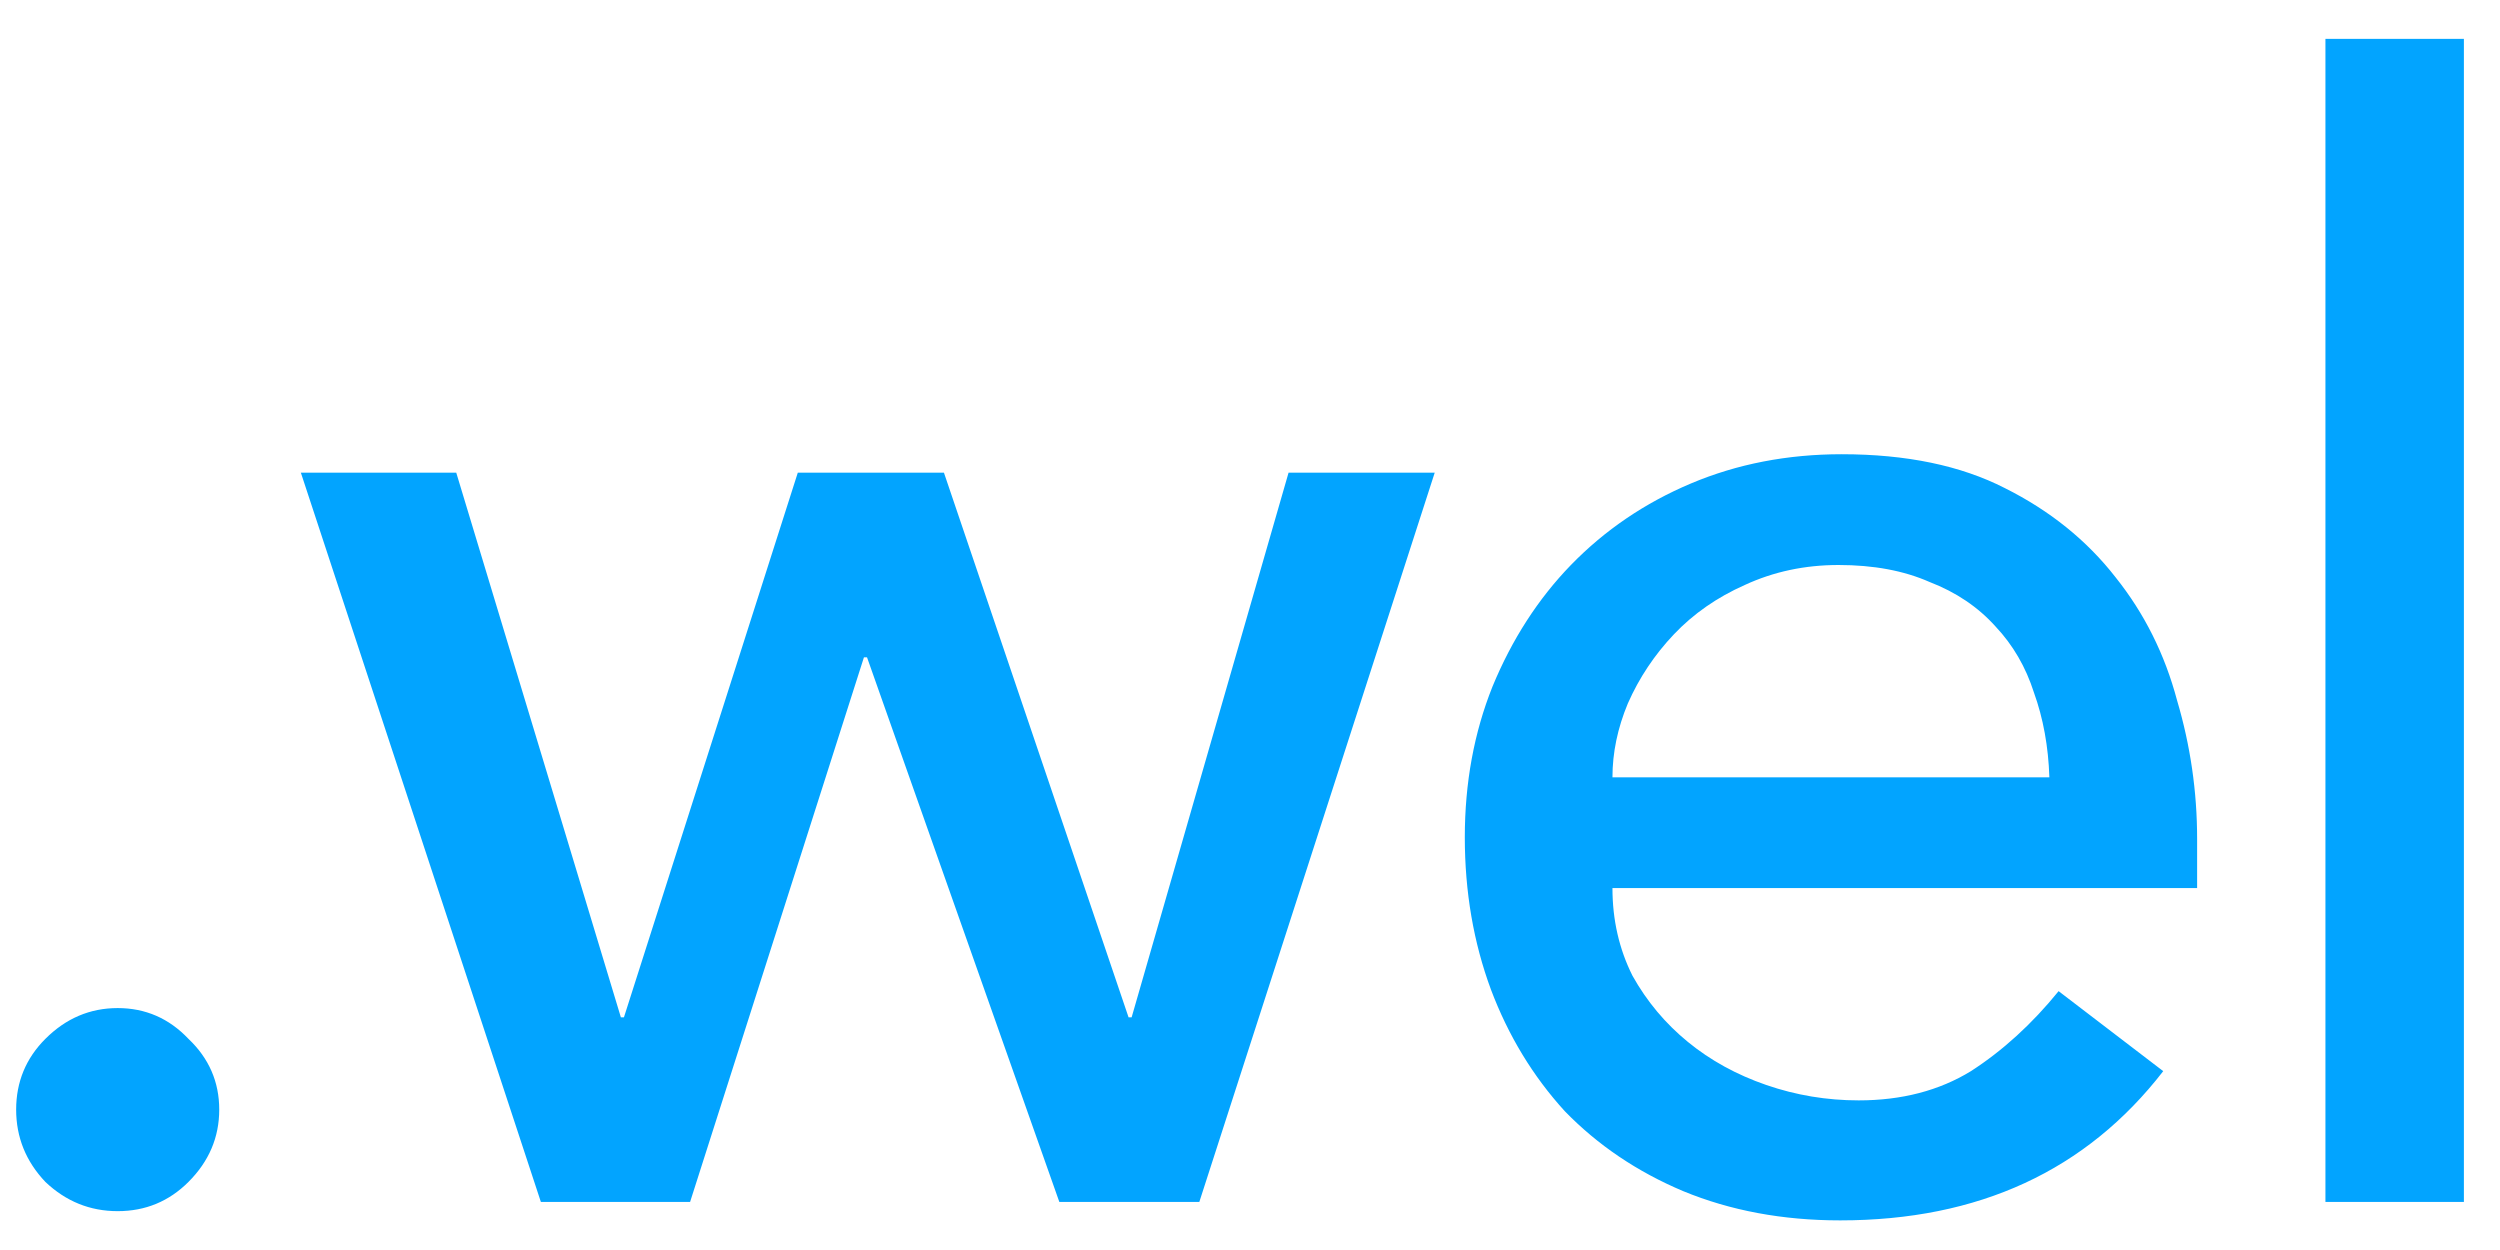 <svg width="52" height="26" viewBox="0 0 52 26" fill="none" xmlns="http://www.w3.org/2000/svg">
<path d="M2.448 25.192C1.872 25.192 1.371 24.989 0.944 24.584C0.539 24.157 0.336 23.656 0.336 23.08C0.336 22.504 0.539 22.013 0.944 21.608C1.371 21.181 1.872 20.968 2.448 20.968C3.024 20.968 3.515 21.181 3.92 21.608C4.347 22.013 4.56 22.504 4.56 23.08C4.56 23.656 4.347 24.157 3.92 24.584C3.515 24.989 3.024 25.192 2.448 25.192ZM6.258 9.832H9.49L12.914 21.16H12.978L16.594 9.832H19.634L23.474 21.16H23.538L26.802 9.832H29.842L24.946 25H22.034L18.034 13.672H17.97L14.354 25H11.25L6.258 9.832ZM33.539 18.472C33.539 19.133 33.678 19.741 33.956 20.296C34.254 20.829 34.638 21.288 35.108 21.672C35.577 22.056 36.121 22.355 36.739 22.568C37.358 22.781 37.998 22.888 38.66 22.888C39.556 22.888 40.334 22.685 40.995 22.28C41.657 21.853 42.265 21.299 42.819 20.616L44.995 22.28C43.395 24.349 41.156 25.384 38.276 25.384C37.081 25.384 35.993 25.181 35.011 24.776C34.051 24.371 33.23 23.816 32.547 23.112C31.886 22.387 31.374 21.544 31.012 20.584C30.649 19.603 30.468 18.547 30.468 17.416C30.468 16.285 30.66 15.24 31.044 14.28C31.449 13.299 31.993 12.456 32.675 11.752C33.38 11.027 34.212 10.461 35.172 10.056C36.132 9.651 37.177 9.448 38.307 9.448C39.651 9.448 40.782 9.683 41.7 10.152C42.638 10.621 43.406 11.24 44.004 12.008C44.601 12.755 45.028 13.608 45.283 14.568C45.561 15.507 45.7 16.467 45.7 17.448V18.472H33.539ZM42.627 16.168C42.606 15.528 42.499 14.941 42.307 14.408C42.137 13.875 41.87 13.416 41.508 13.032C41.145 12.627 40.686 12.317 40.132 12.104C39.598 11.869 38.969 11.752 38.243 11.752C37.539 11.752 36.889 11.891 36.291 12.168C35.715 12.424 35.225 12.765 34.819 13.192C34.414 13.619 34.094 14.099 33.859 14.632C33.646 15.144 33.539 15.656 33.539 16.168H42.627ZM48.369 0.808H51.249V25H48.369V0.808Z" fill="#02A4FF"/>
</svg>
